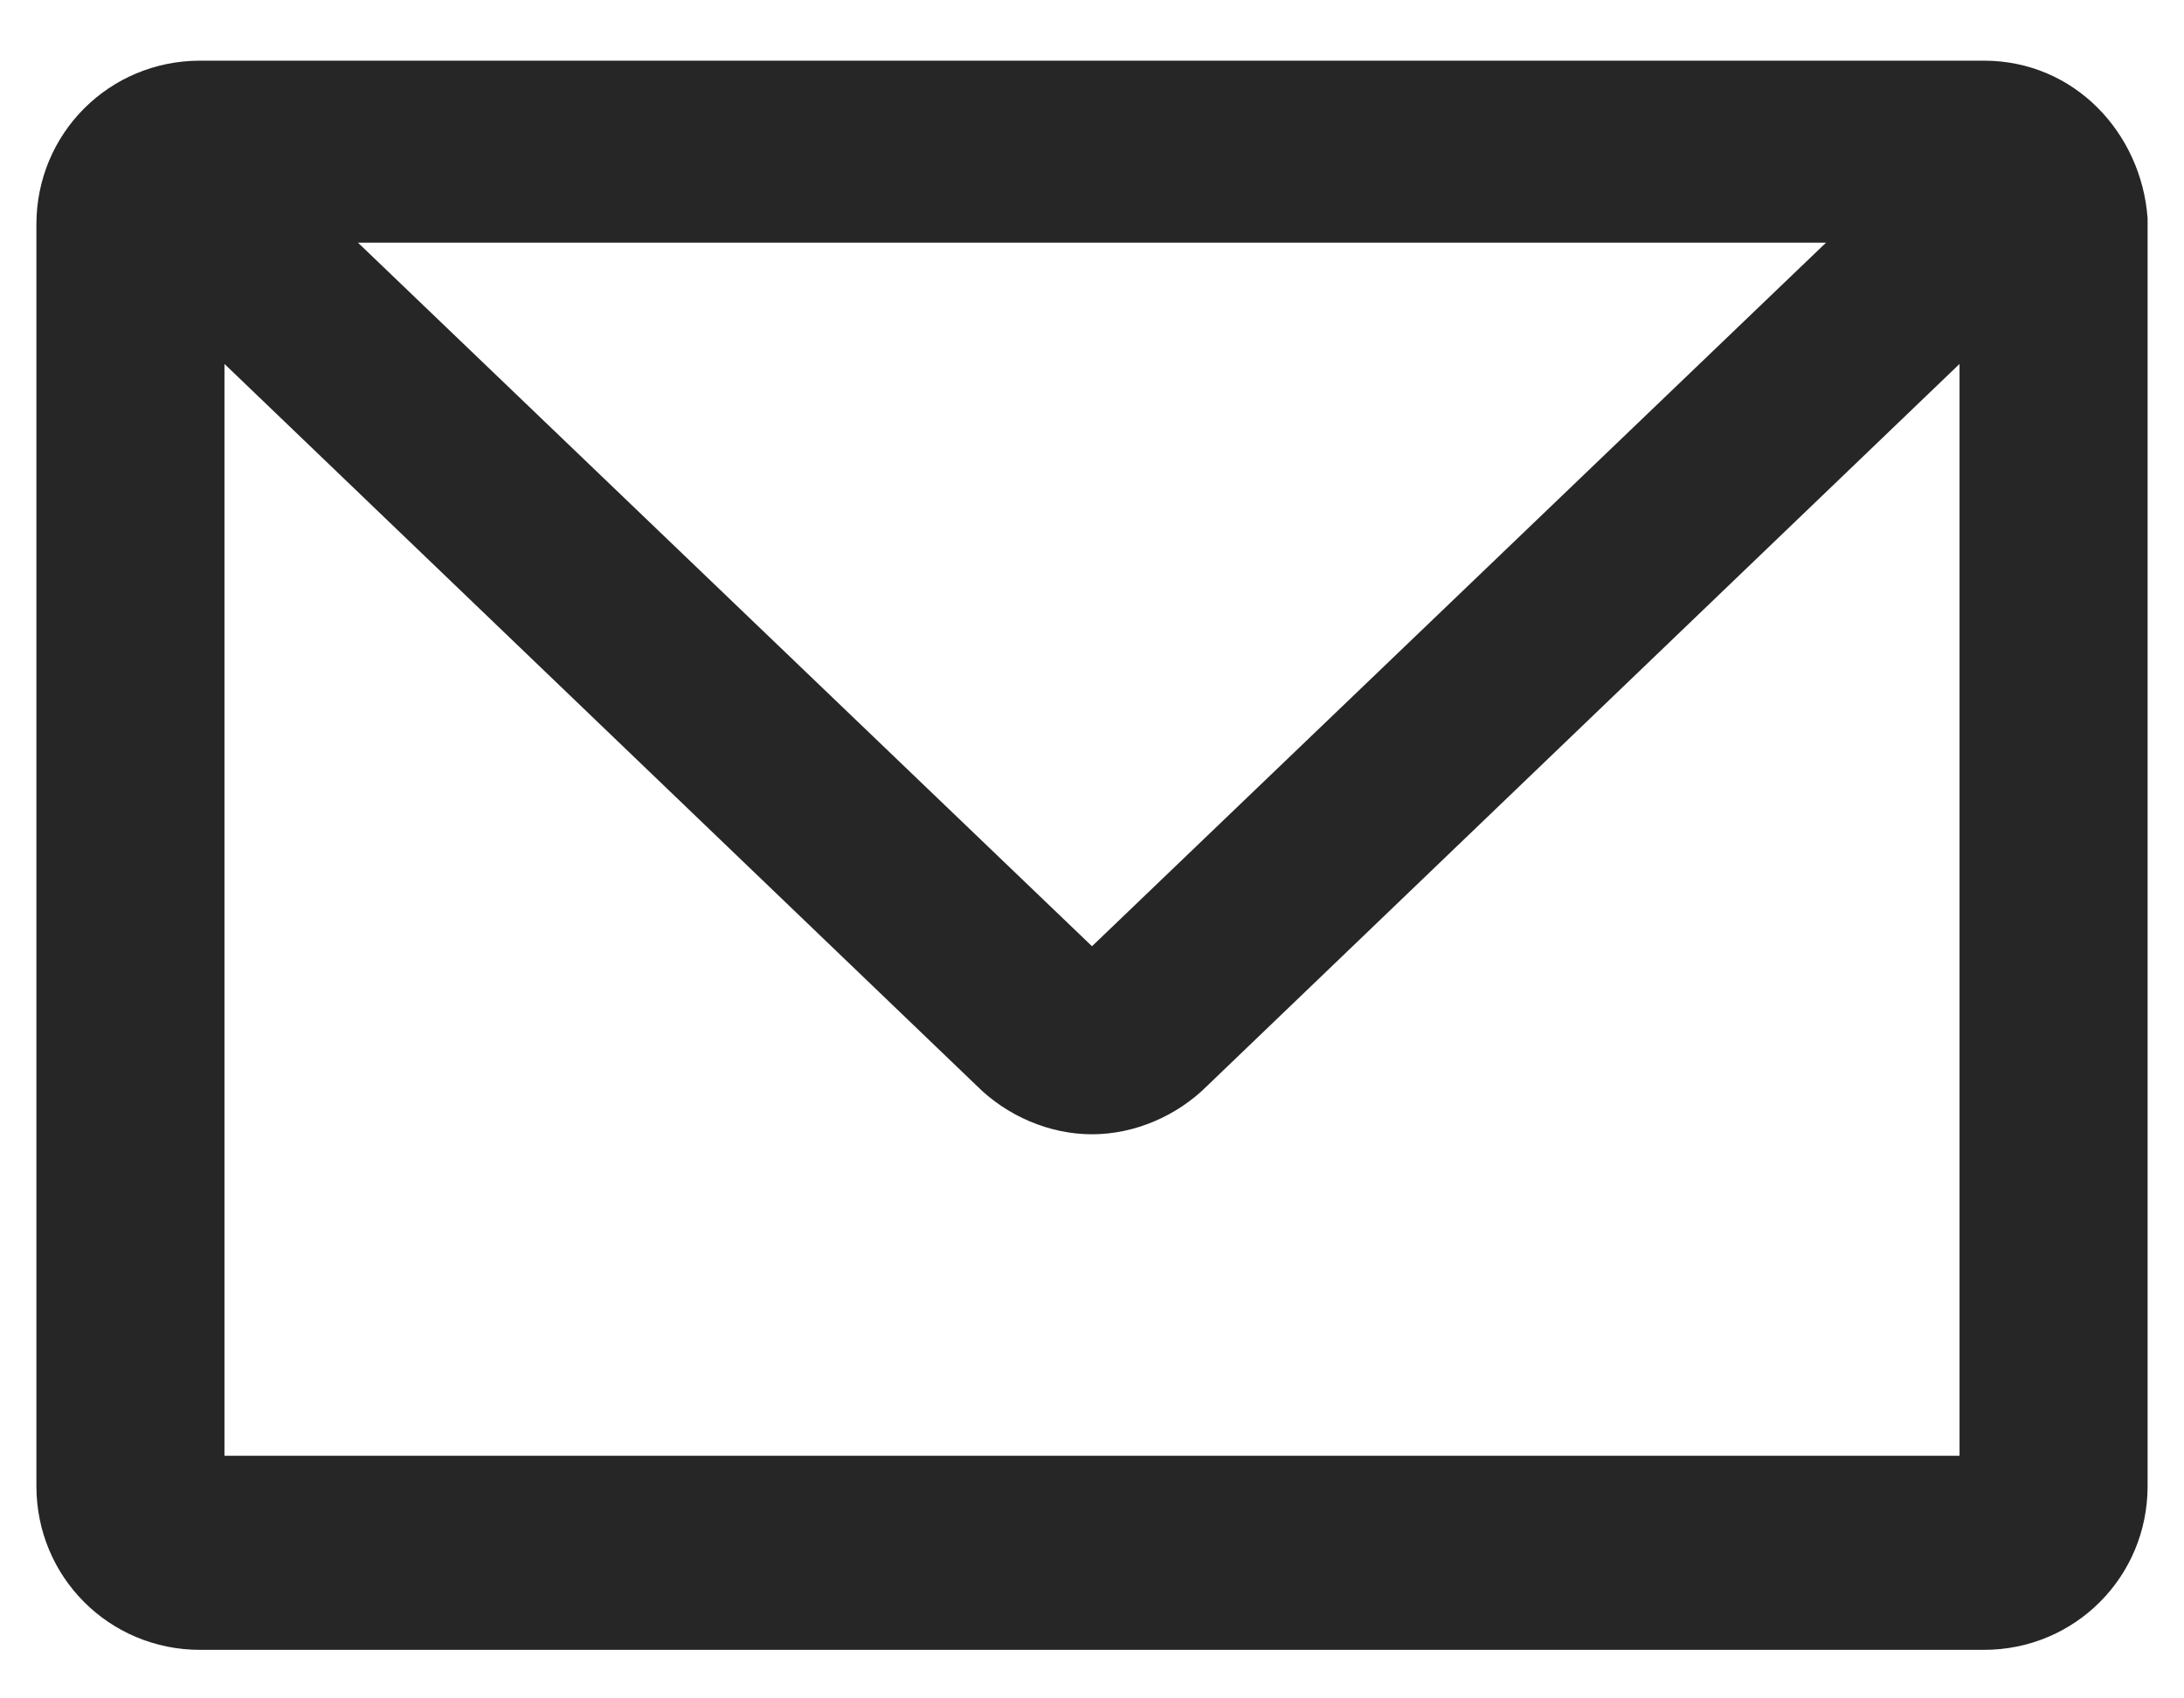 <svg width="18" height="14" viewBox="0 0 18 14" fill="none" xmlns="http://www.w3.org/2000/svg">
<path d="M16.35 0.5H1.65C0.9 0.5 0.3 1.1 0.3 1.85V12.25C0.3 13 0.9 13.6 1.65 13.6H16.35C17.1 13.6 17.7 13 17.7 12.25V1.8C17.65 1.1 17.1 0.5 16.35 0.5ZM15.05 2L9 7.8L2.95 2H15.05ZM1.85 12V3L8.05 8.95C8.3 9.2 8.65 9.35 9 9.35C9.35 9.35 9.7 9.2 9.95 8.95L16.15 3V12H1.85Z" fill="#262626"/>
</svg>
